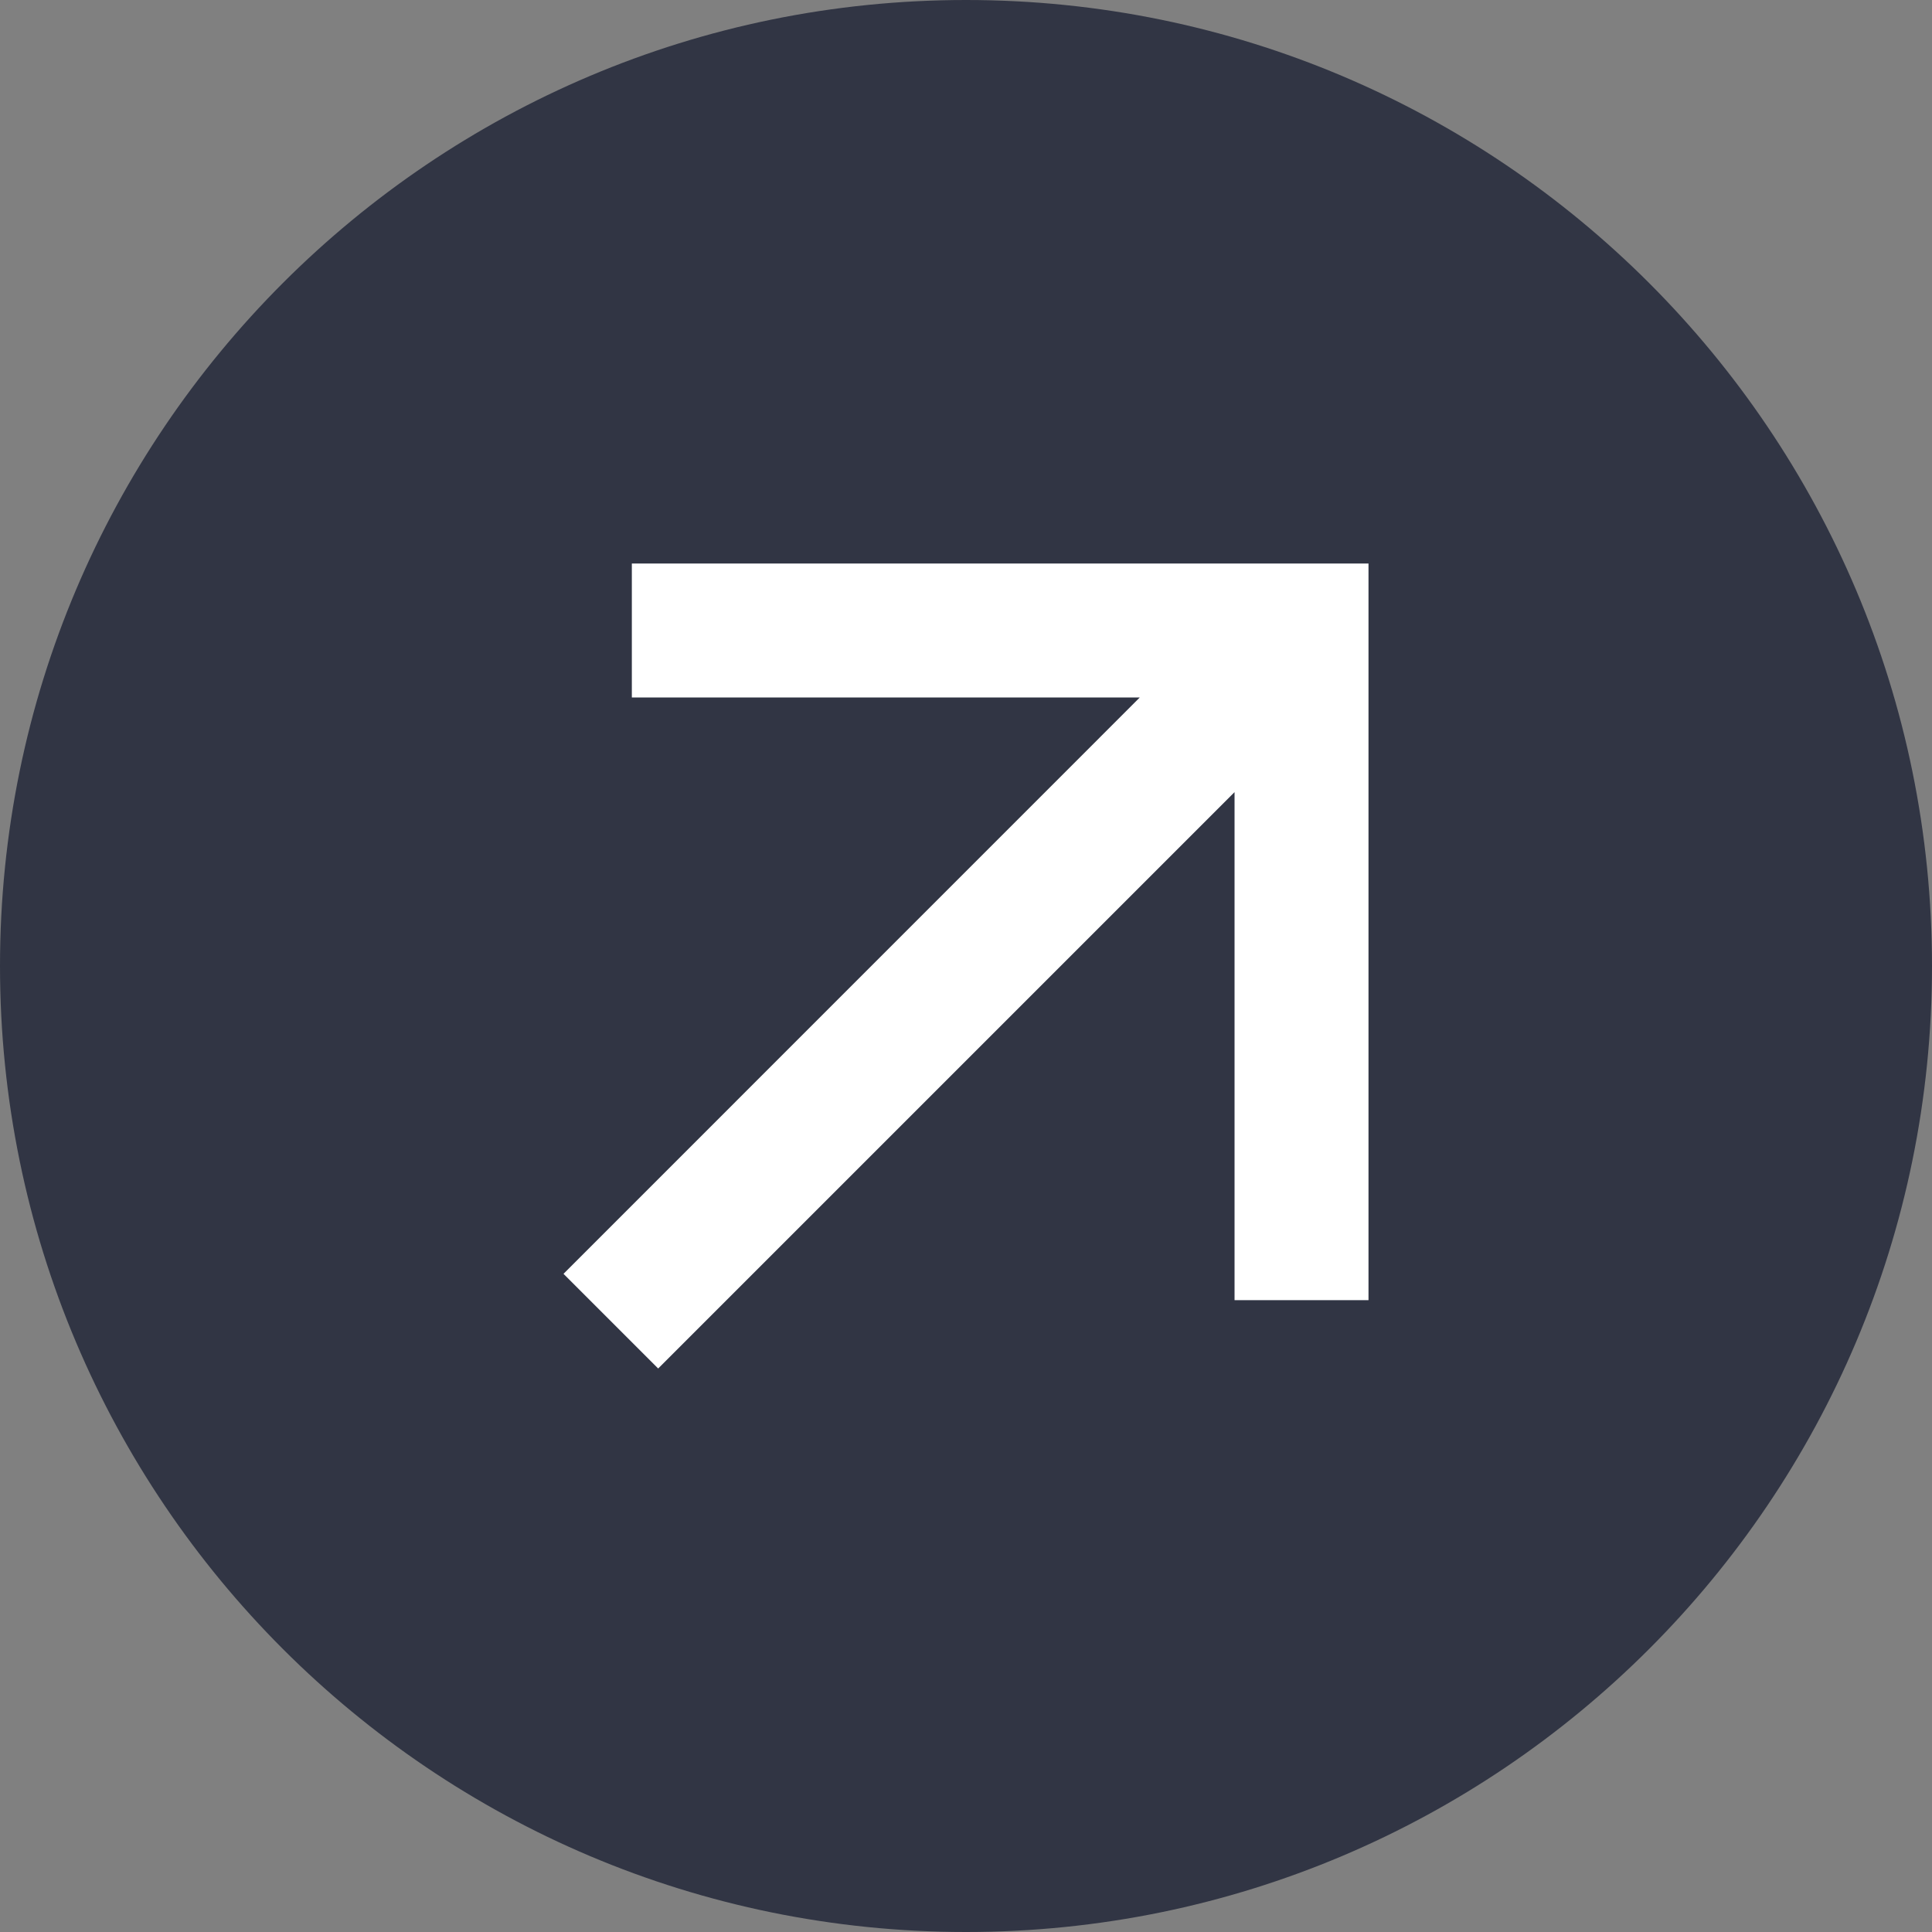 <svg width="24" height="24" viewBox="0 0 24 24" fill="none" xmlns="http://www.w3.org/2000/svg">
<rect x="0" y="0" width="24" height="24" fill="#808080" stroke="none"/>
<path d="M0 12C0 5.373 5.373 0 12 0V0C18.627 0 24 5.373 24 12V12C24 18.627 18.627 24 12 24V24C5.373 24 0 18.627 0 12V12Z" fill="#313544"/>
<path d="M15.336 9.84L8.176 17L7 15.824L14.159 8.664H7.849V7H17V16.151H15.336V9.84V9.84Z" fill="white"/>
</svg>
